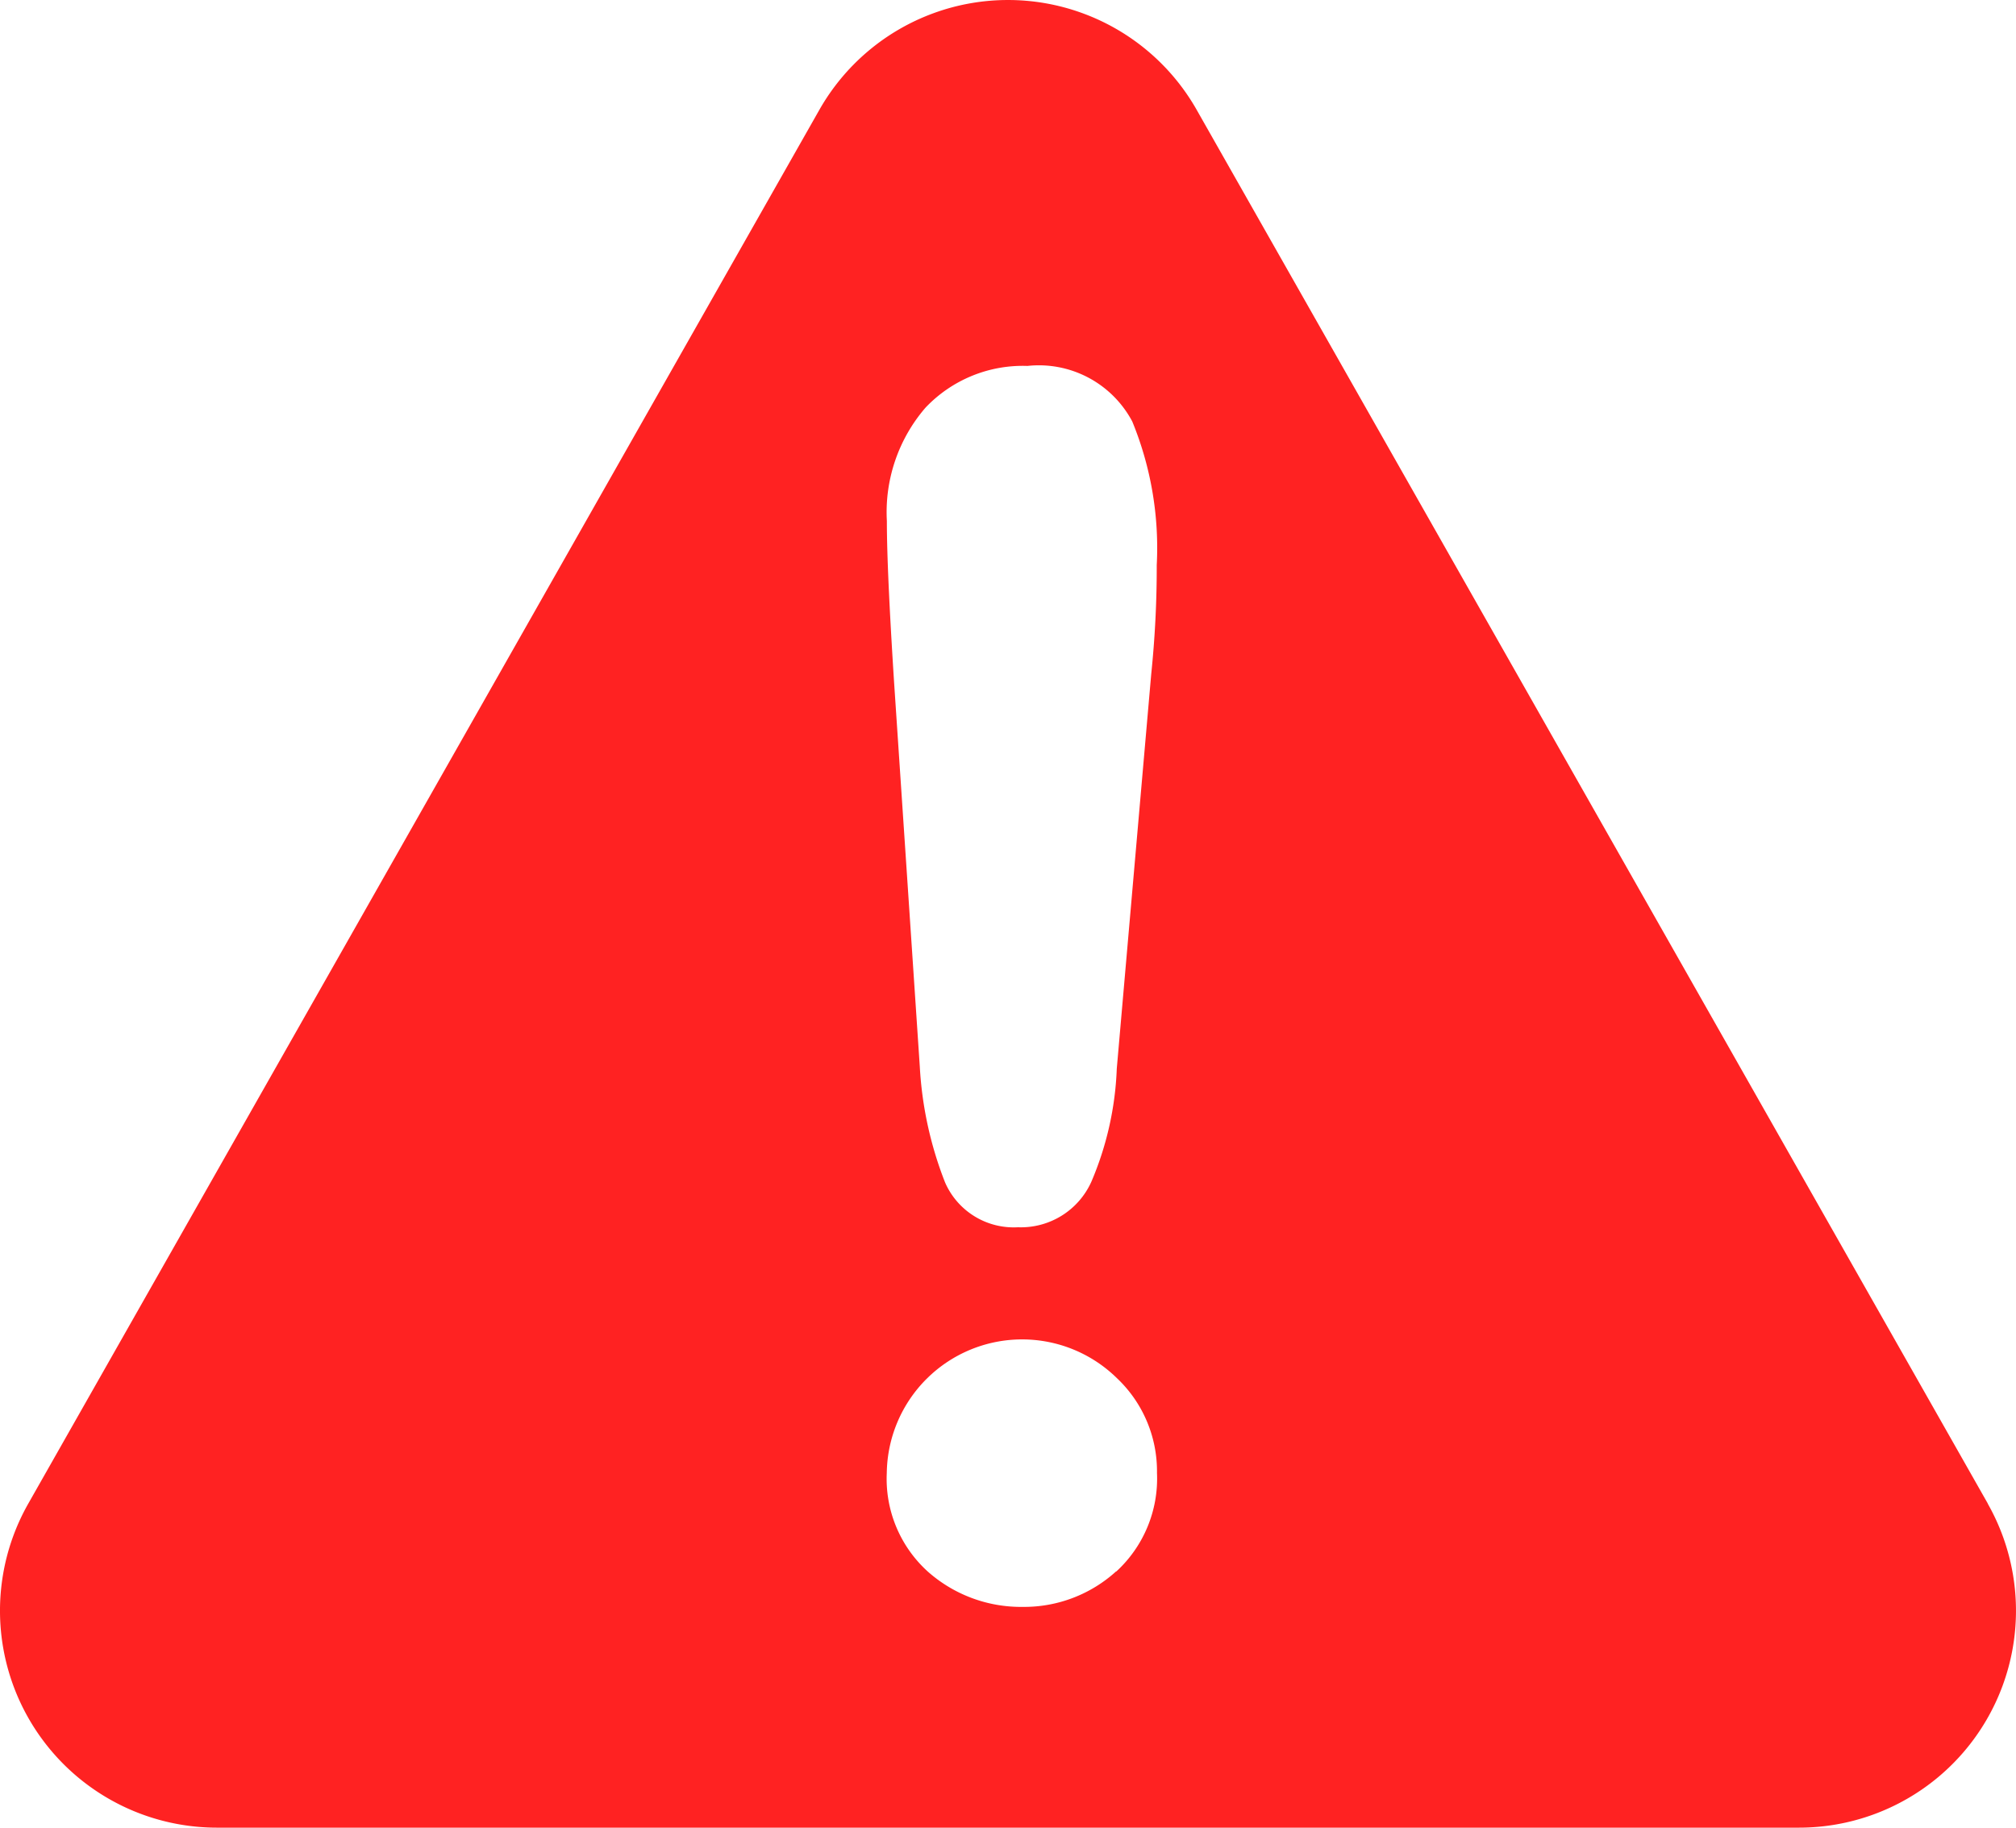 <svg xmlns="http://www.w3.org/2000/svg" width="49.437" height="44.821" viewBox="0 0 49.437 44.821">
    <path d="M52.885 43.849 33.486 9.672a5.32 5.32 0 0 0-9.252 0L4.837 43.849A5.32 5.32 0 0 0 9.463 51.8h38.795a5.321 5.321 0 0 0 4.627-7.946zm-21.374 1.666a3.356 3.356 0 0 1-2.292.871 3.443 3.443 0 0 1-2.318-.859 3.066 3.066 0 0 1-1.014-2.427 3.319 3.319 0 0 1 5.647-2.32 3.14 3.14 0 0 1 .979 2.32 3.094 3.094 0 0 1-1 2.42zm.861-22.007-.845 9.678a7.792 7.792 0 0 1-.623 2.773 1.894 1.894 0 0 1-1.8 1.117 1.836 1.836 0 0 1-1.788-1.1 9.118 9.118 0 0 1-.619-2.832l-.63-9.418c-.119-1.861-.178-3.16-.178-3.971a3.923 3.923 0 0 1 .948-2.779 3.286 3.286 0 0 1 2.5-1.023 2.593 2.593 0 0 1 2.57 1.363 8.162 8.162 0 0 1 .6 3.521 25.49 25.49 0 0 1-.135 2.671z" transform="translate(-4.141 -6.979)" style="fill:#f22"/>
</svg>